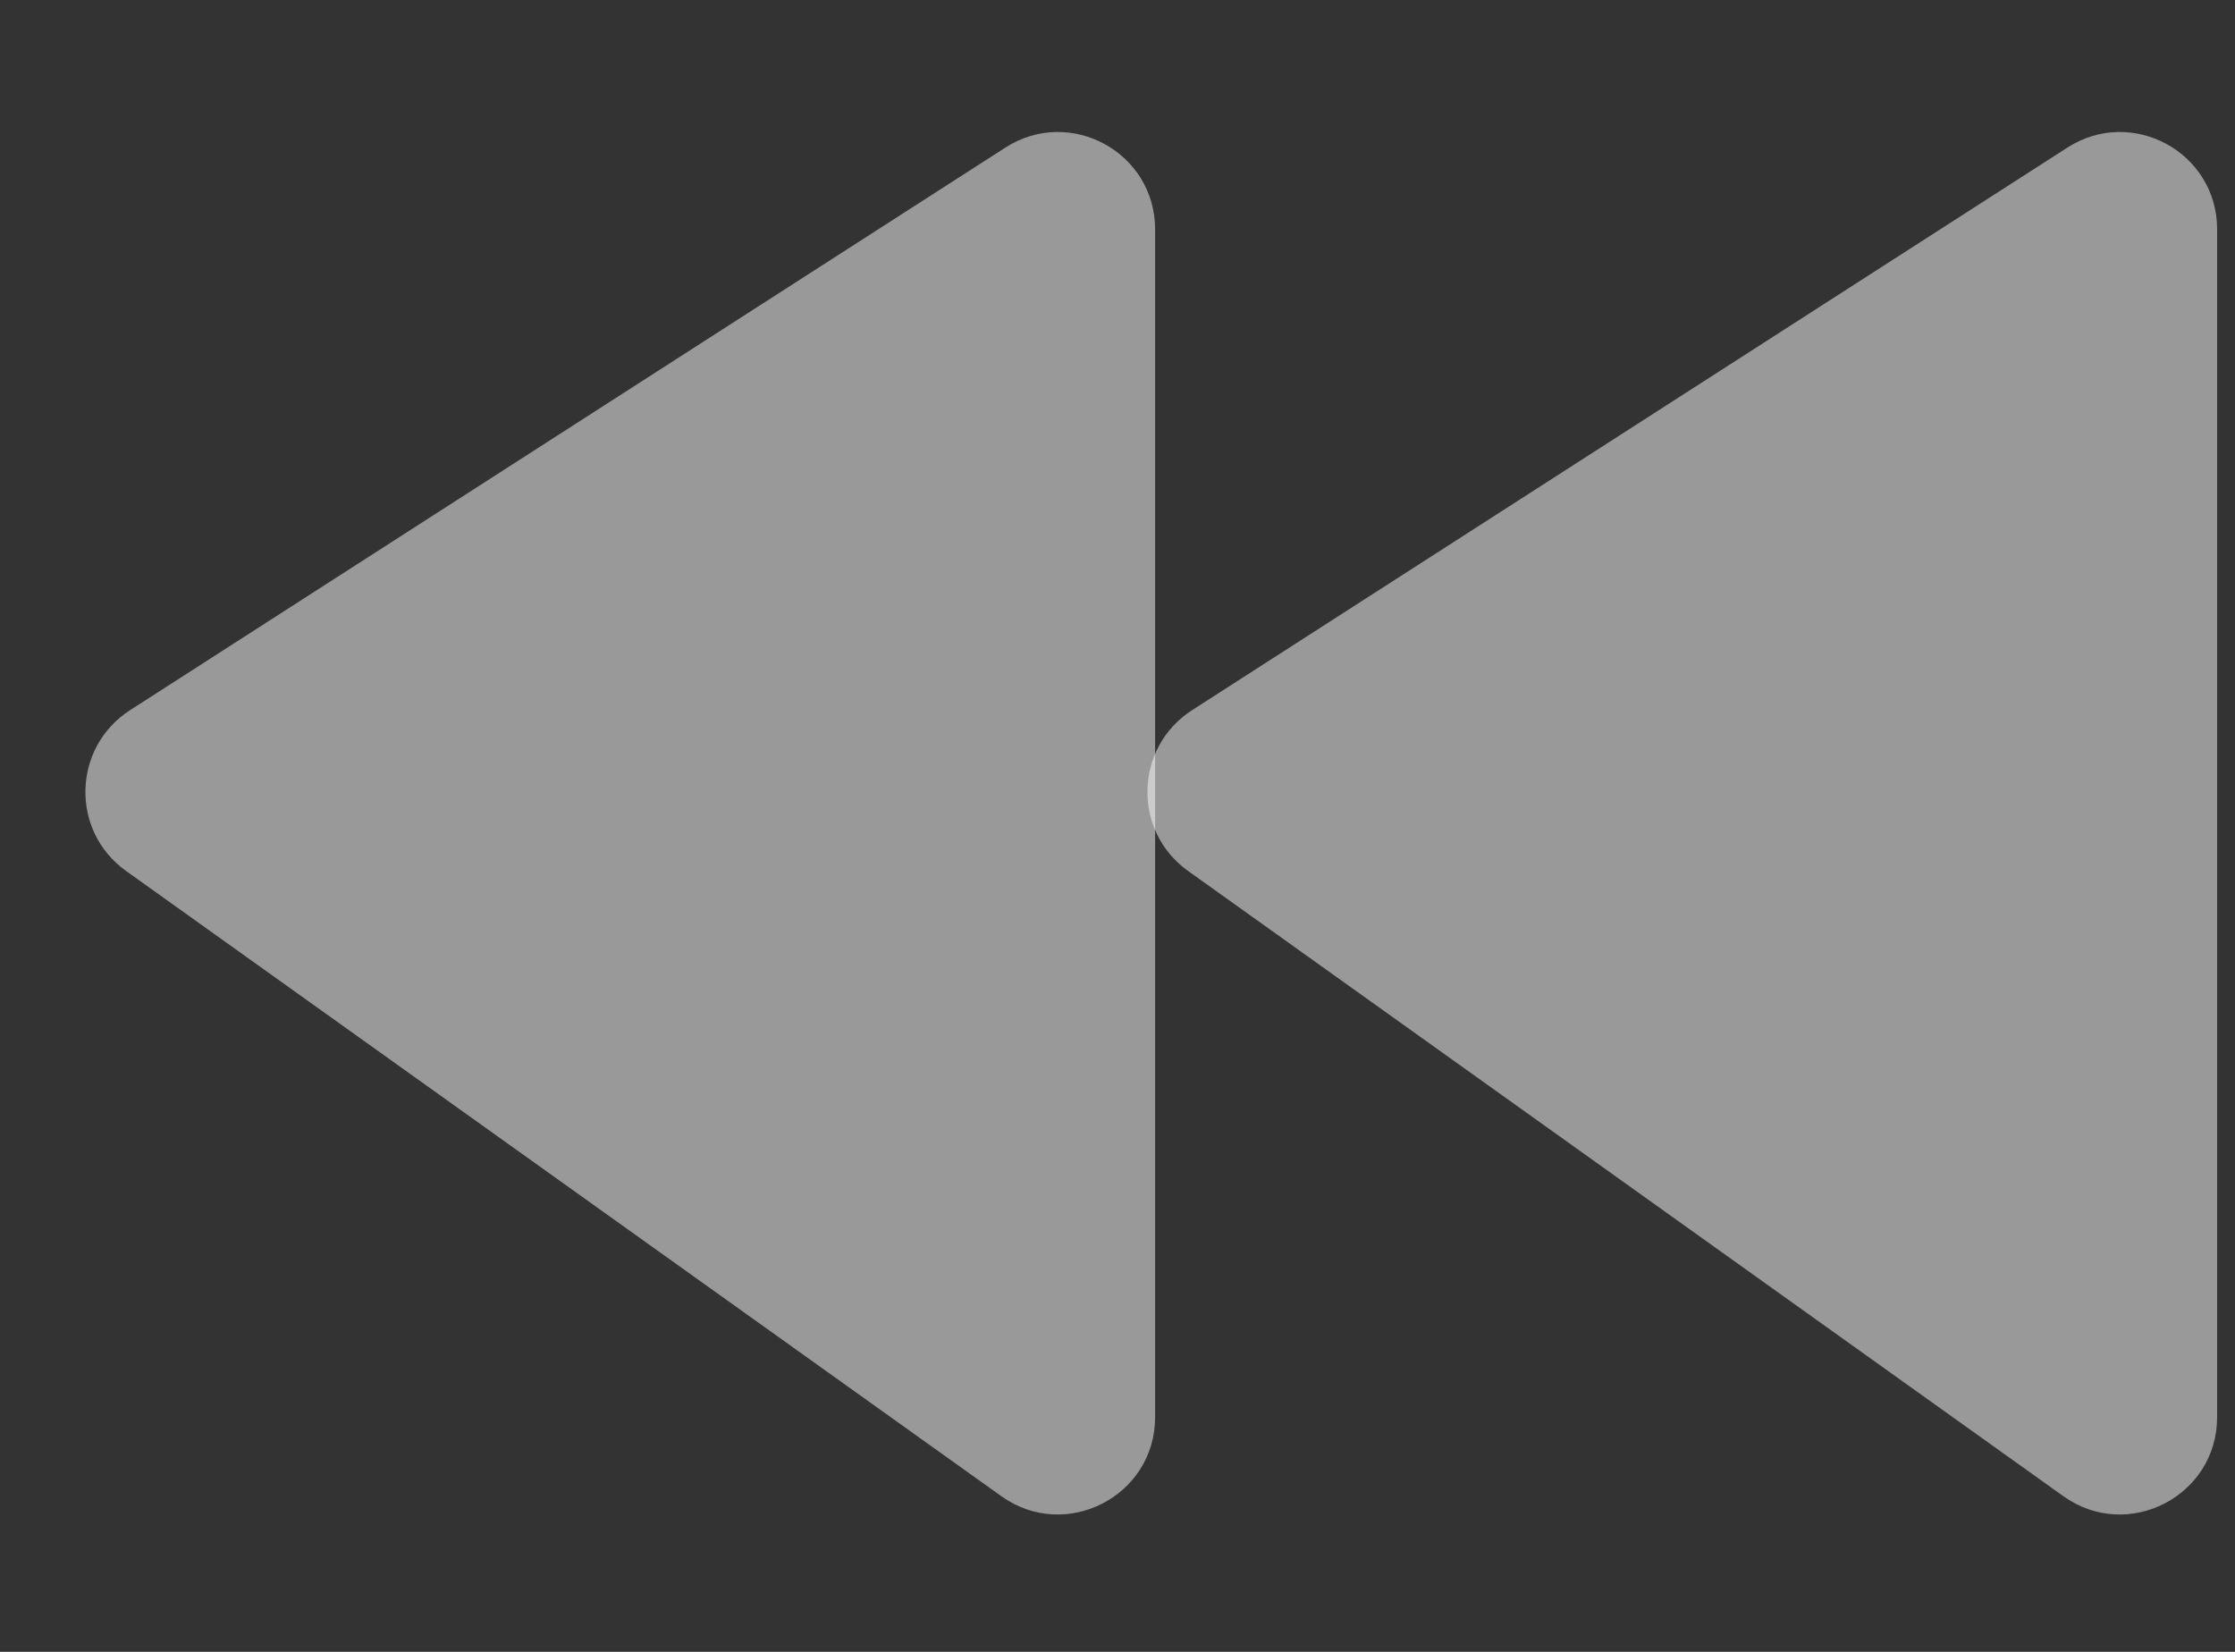 <svg width="23" height="17" viewBox="0 0 23 17" fill="none" xmlns="http://www.w3.org/2000/svg">
<rect x="0" y="0" width="23" height="17" fill="#333333" stroke="none"/>
<path opacity="0.5" fill-rule="evenodd" clip-rule="evenodd" d="M1.581 1.129C0.919 0.657 0 1.13 0 1.943V14.168C0 14.96 0.875 15.437 1.541 15.009L10.549 9.219C11.143 8.836 11.165 7.975 10.589 7.564L1.581 1.129Z" transform="translate(22.816 16.528) rotate(180)" fill="white"/>
<path opacity="0.5" fill-rule="evenodd" clip-rule="evenodd" d="M1.581 1.129C0.919 0.657 0 1.13 0 1.943V14.168C0 14.96 0.875 15.437 1.541 15.009L10.549 9.219C11.143 8.836 11.165 7.975 10.589 7.564L1.581 1.129Z" transform="translate(11.887 16.528) rotate(180)" fill="white"/>
</svg>
